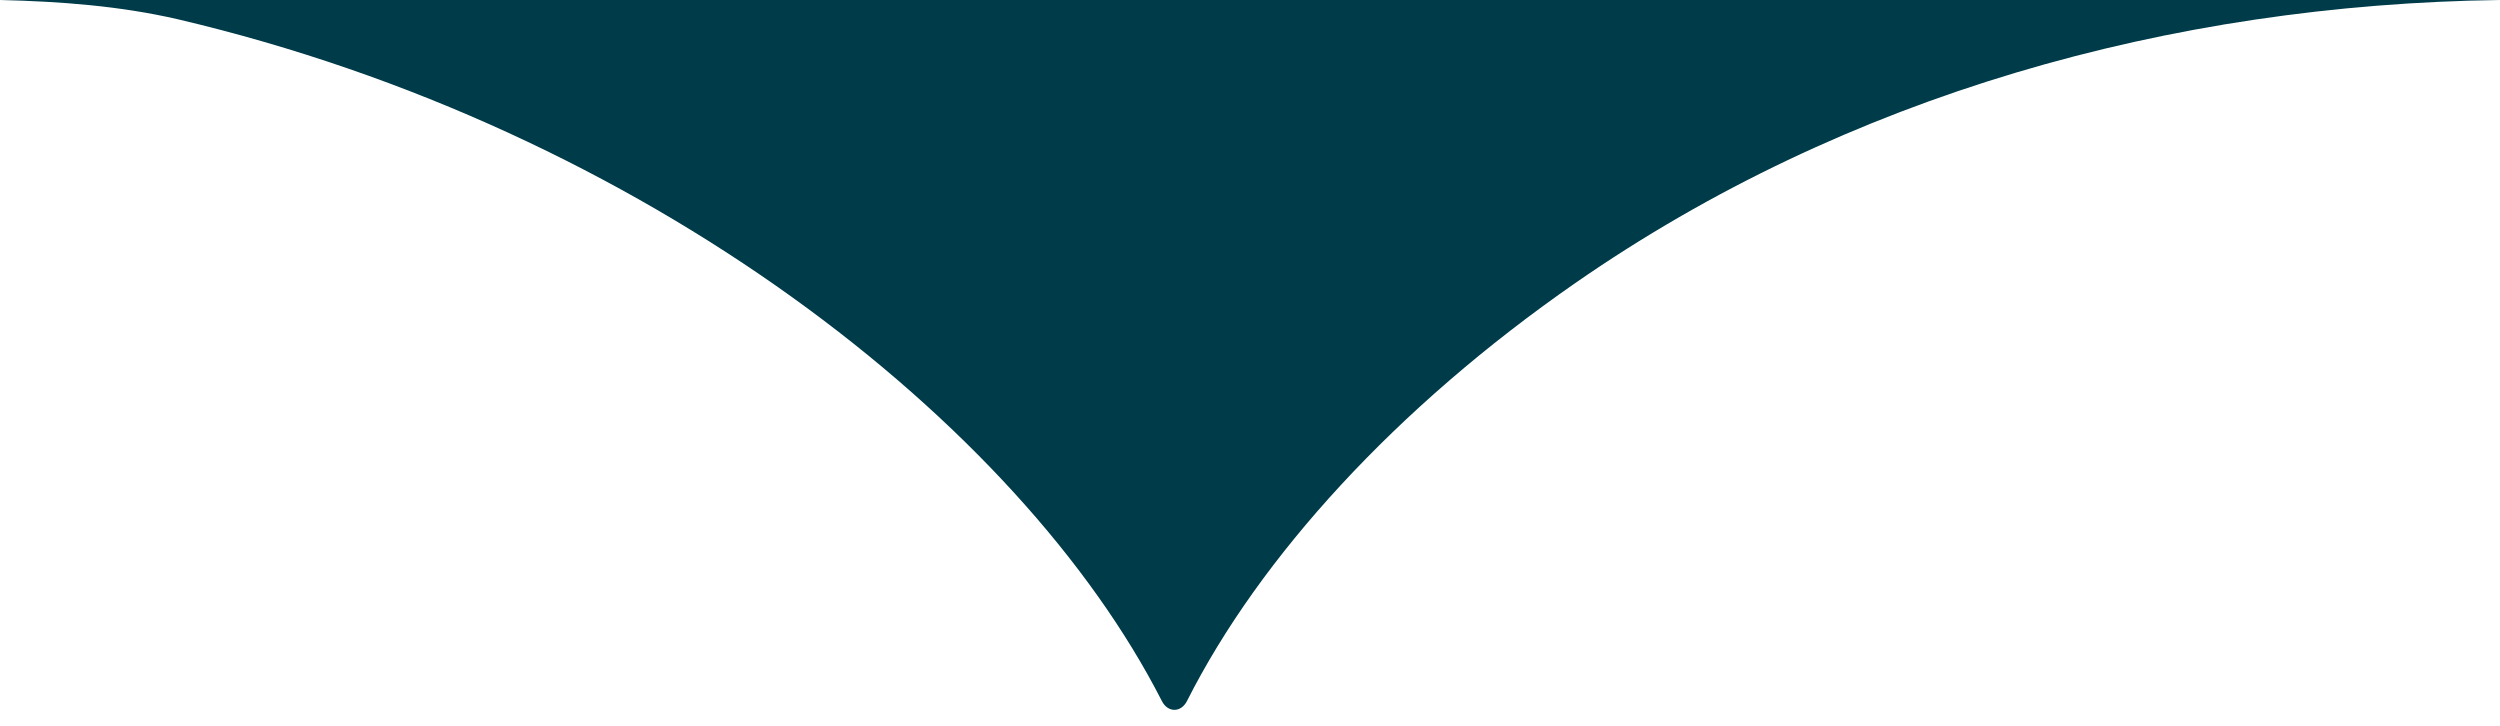 <?xml version="1.0" encoding="utf-8"?>
<!-- Generator: Adobe Illustrator 26.5.0, SVG Export Plug-In . SVG Version: 6.00 Build 0)  -->
<svg version="1.1" id="Layer_1" xmlns="http://www.w3.org/2000/svg" xmlns:xlink="http://www.w3.org/1999/xlink" x="0px" y="0px"
	 viewBox="0 0 168.7 49" style="enable-background:new 0 0 168.7 49;" xml:space="preserve">
<style type="text/css">
	.st0{fill:#003B4A;}
</style>
<path class="st0" d="M106.3,19.1c-12.1,8.4-21.3,18.5-26.2,28.2c-0.4,0.8-1.3,0.8-1.7,0C68.8,28.5,43.5,8.7,12,1.3
	C8.1,0.4,4.1,0.1,0,0l168.7,0C146.5,0.3,124.6,6.4,106.3,19.1z"/>
</svg>
